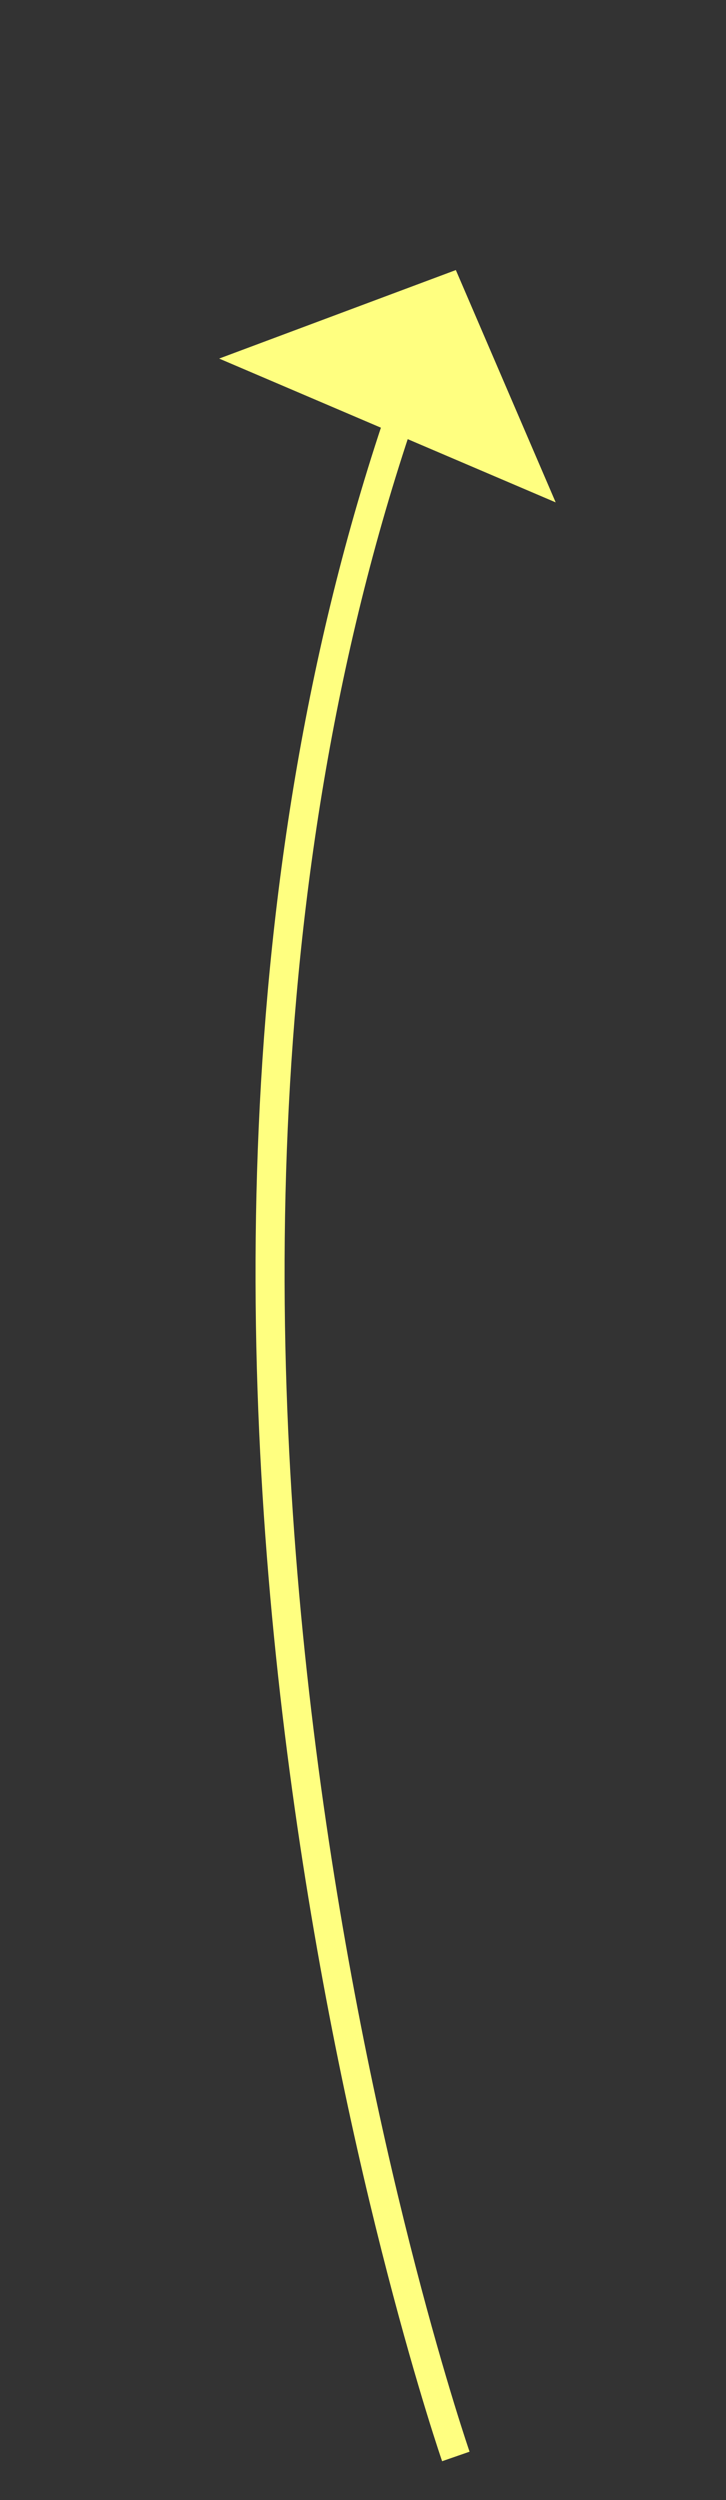 ﻿<?xml version="1.0" encoding="utf-8"?>
<svg version="1.1" xmlns:xlink="http://www.w3.org/1999/xlink" width="25px" height="86px" xmlns="http://www.w3.org/2000/svg">
  <rect width="100%" height="100%" fill="#333333" stroke="none"/>
  <g transform="matrix(1 0 0 1 -929 -5323 )">
    <path d="M 6.697 75.502  C 6.697 75.502  -6.412 37.712  4.9 4.956  " stroke-width="1" stroke="#ffff80" fill="none" transform="matrix(1 0 0 1 938 5332 )" />
    <path d="M 10.135 8.282  L 6.697 0.29  L -1.453 3.335  L 10.135 8.282  Z " fill-rule="nonzero" fill="#ffff80" stroke="none" transform="matrix(1 0 0 1 938 5332 )" />
  </g>
</svg>